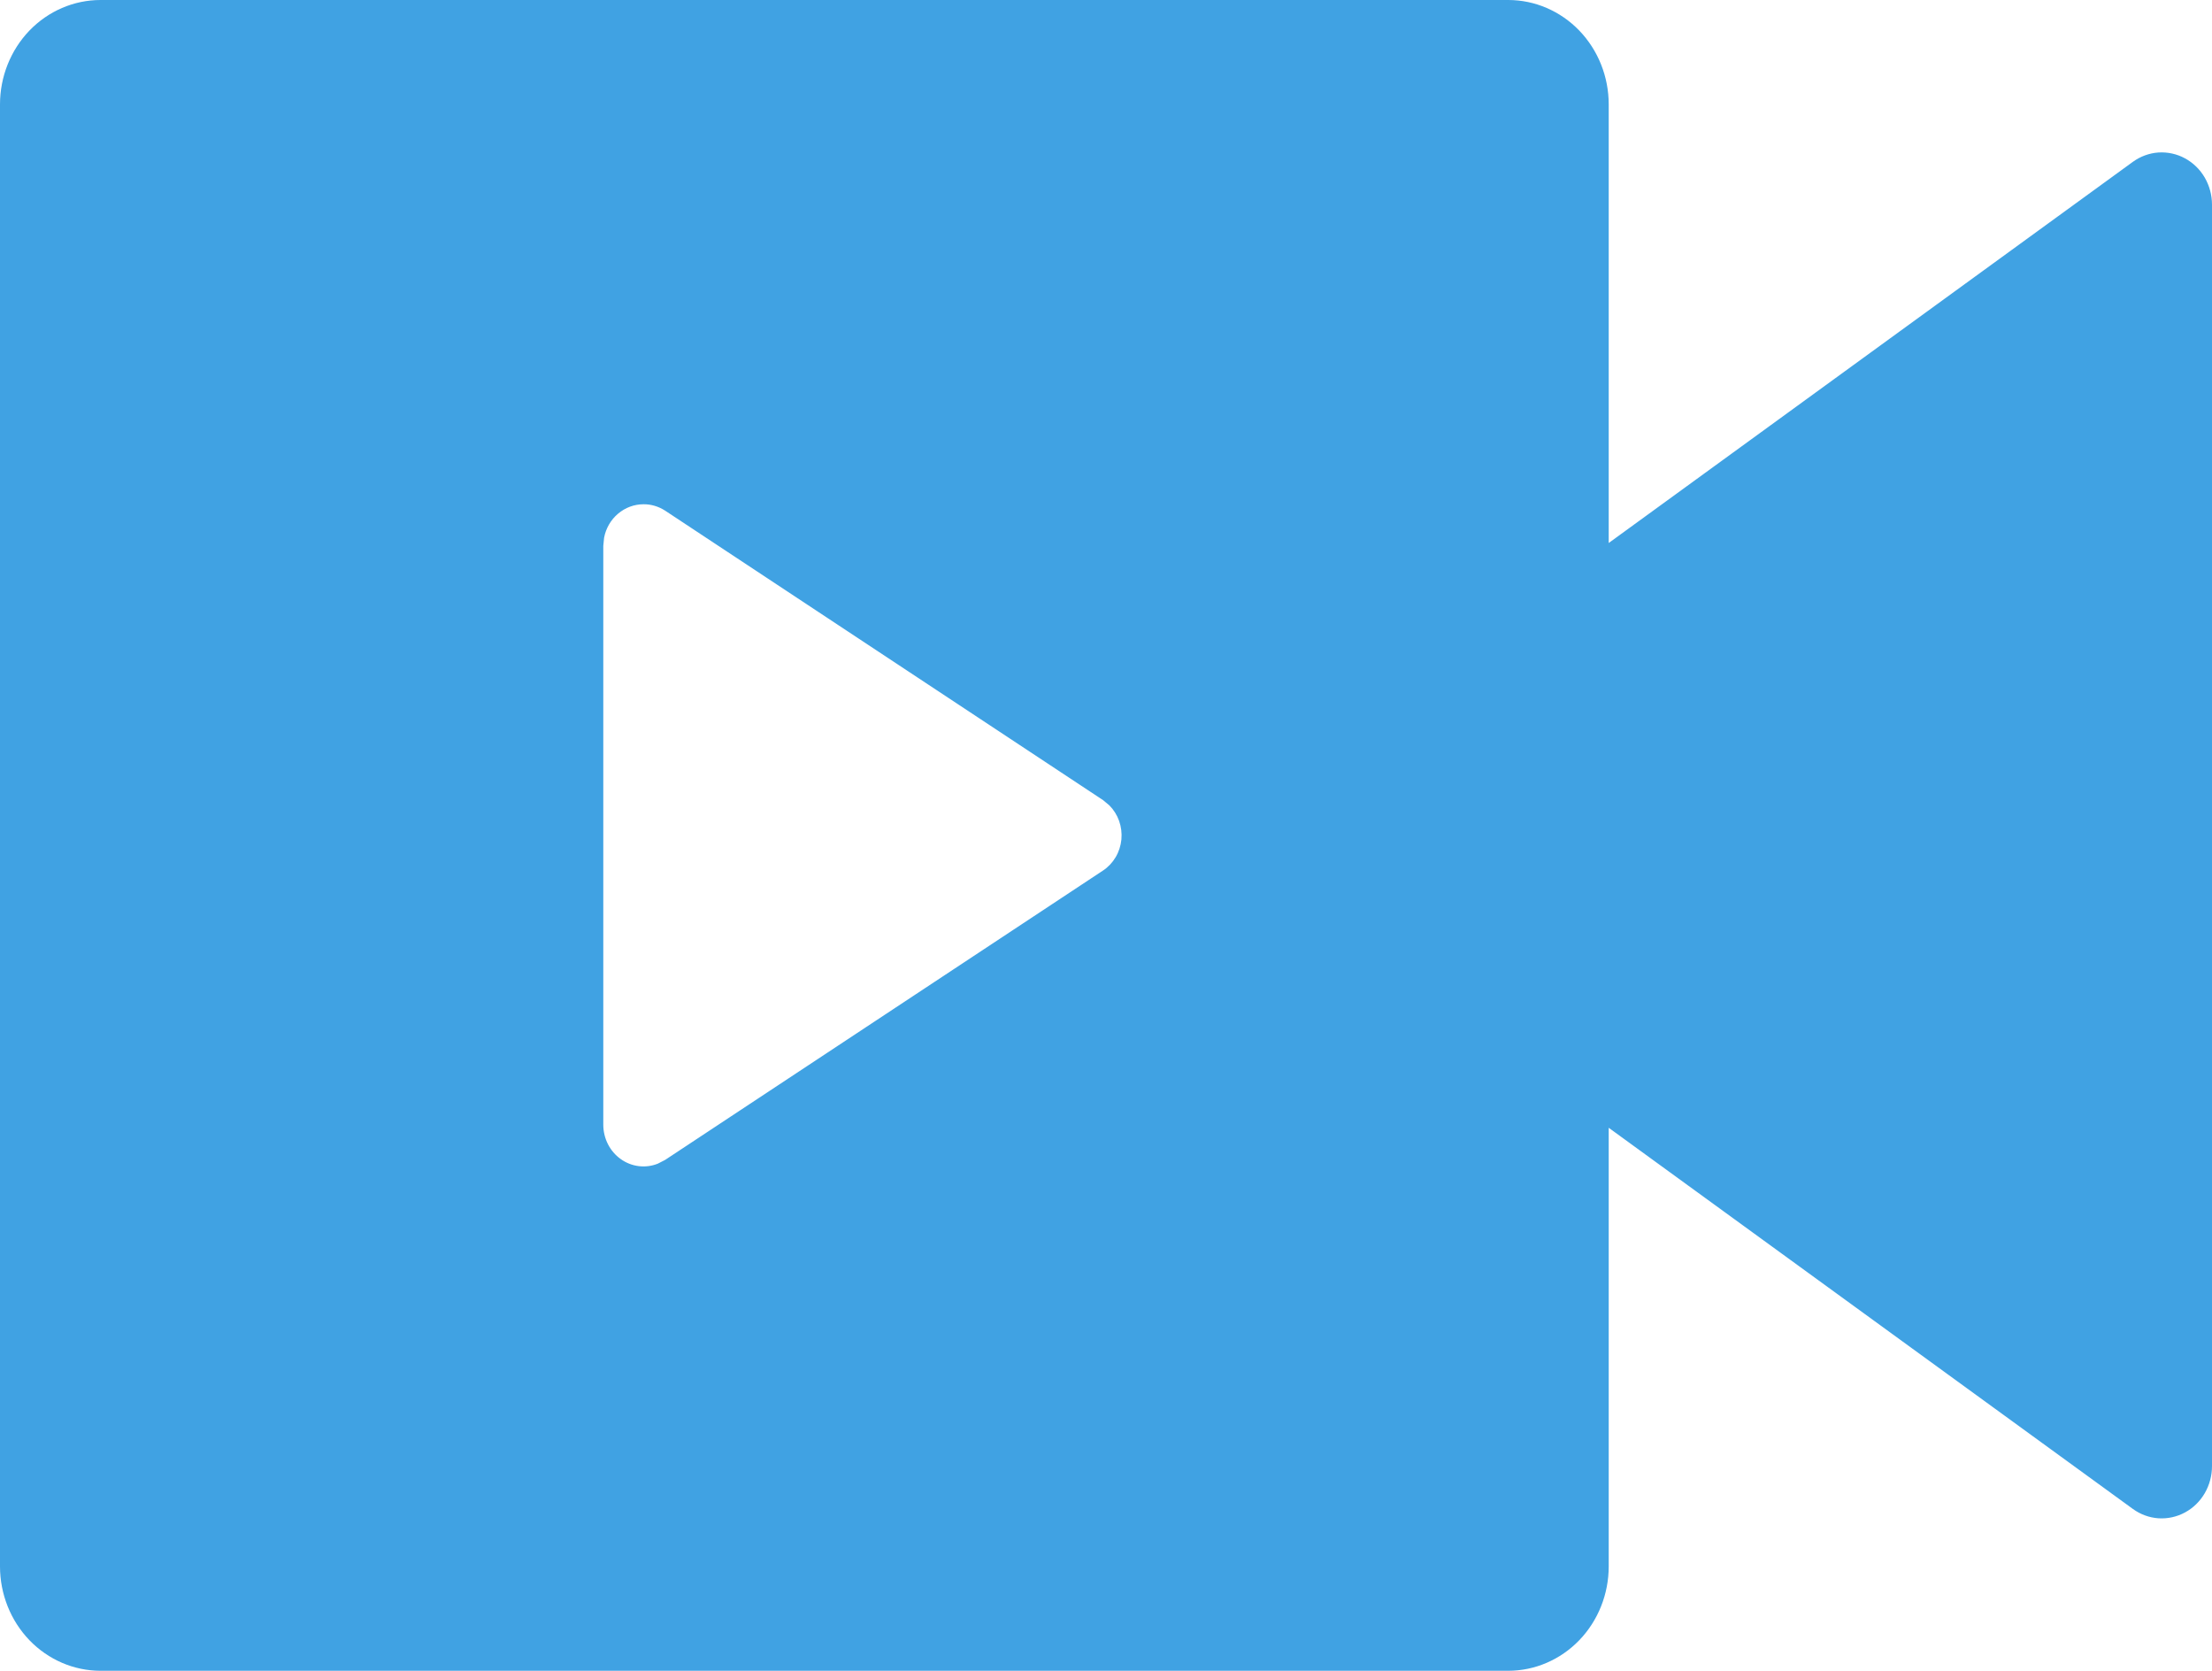 <svg width="49" height="37" viewBox="0 0 49 37" fill="none" xmlns="http://www.w3.org/2000/svg">
<path d="M33.409 0C34 0 34.566 0.244 34.984 0.677C35.402 1.111 35.636 1.699 35.636 2.312V12.025L47.247 3.584C47.414 3.463 47.61 3.391 47.813 3.377C48.017 3.364 48.22 3.408 48.401 3.506C48.582 3.604 48.733 3.751 48.839 3.932C48.944 4.113 49 4.321 49 4.532V32.468C49 32.679 48.944 32.887 48.839 33.068C48.733 33.249 48.582 33.397 48.401 33.494C48.22 33.592 48.017 33.636 47.813 33.623C47.61 33.609 47.414 33.537 47.247 33.416L35.636 24.975V34.688C35.636 35.301 35.402 35.889 34.984 36.323C34.566 36.756 34 37 33.409 37H2.227C1.637 37 1.07 36.756 0.652 36.323C0.235 35.889 0 35.301 0 34.688V2.312C0 1.699 0.235 1.111 0.652 0.677C1.07 0.244 1.637 0 2.227 0H33.409ZM14.255 11.167C14.049 11.167 13.85 11.241 13.691 11.376C13.532 11.51 13.422 11.698 13.382 11.907L13.364 12.09V24.906C13.364 25.055 13.399 25.203 13.466 25.336C13.533 25.468 13.63 25.582 13.749 25.667C13.867 25.752 14.004 25.806 14.147 25.824C14.291 25.842 14.436 25.824 14.571 25.77L14.733 25.687L24.433 19.279C24.547 19.204 24.642 19.103 24.713 18.984C24.784 18.865 24.827 18.731 24.841 18.592C24.854 18.453 24.837 18.312 24.791 18.181C24.745 18.05 24.67 17.931 24.573 17.834L24.433 17.718L14.733 11.308C14.59 11.216 14.424 11.165 14.255 11.167Z" fill="#40A2E3"/>
</svg>
